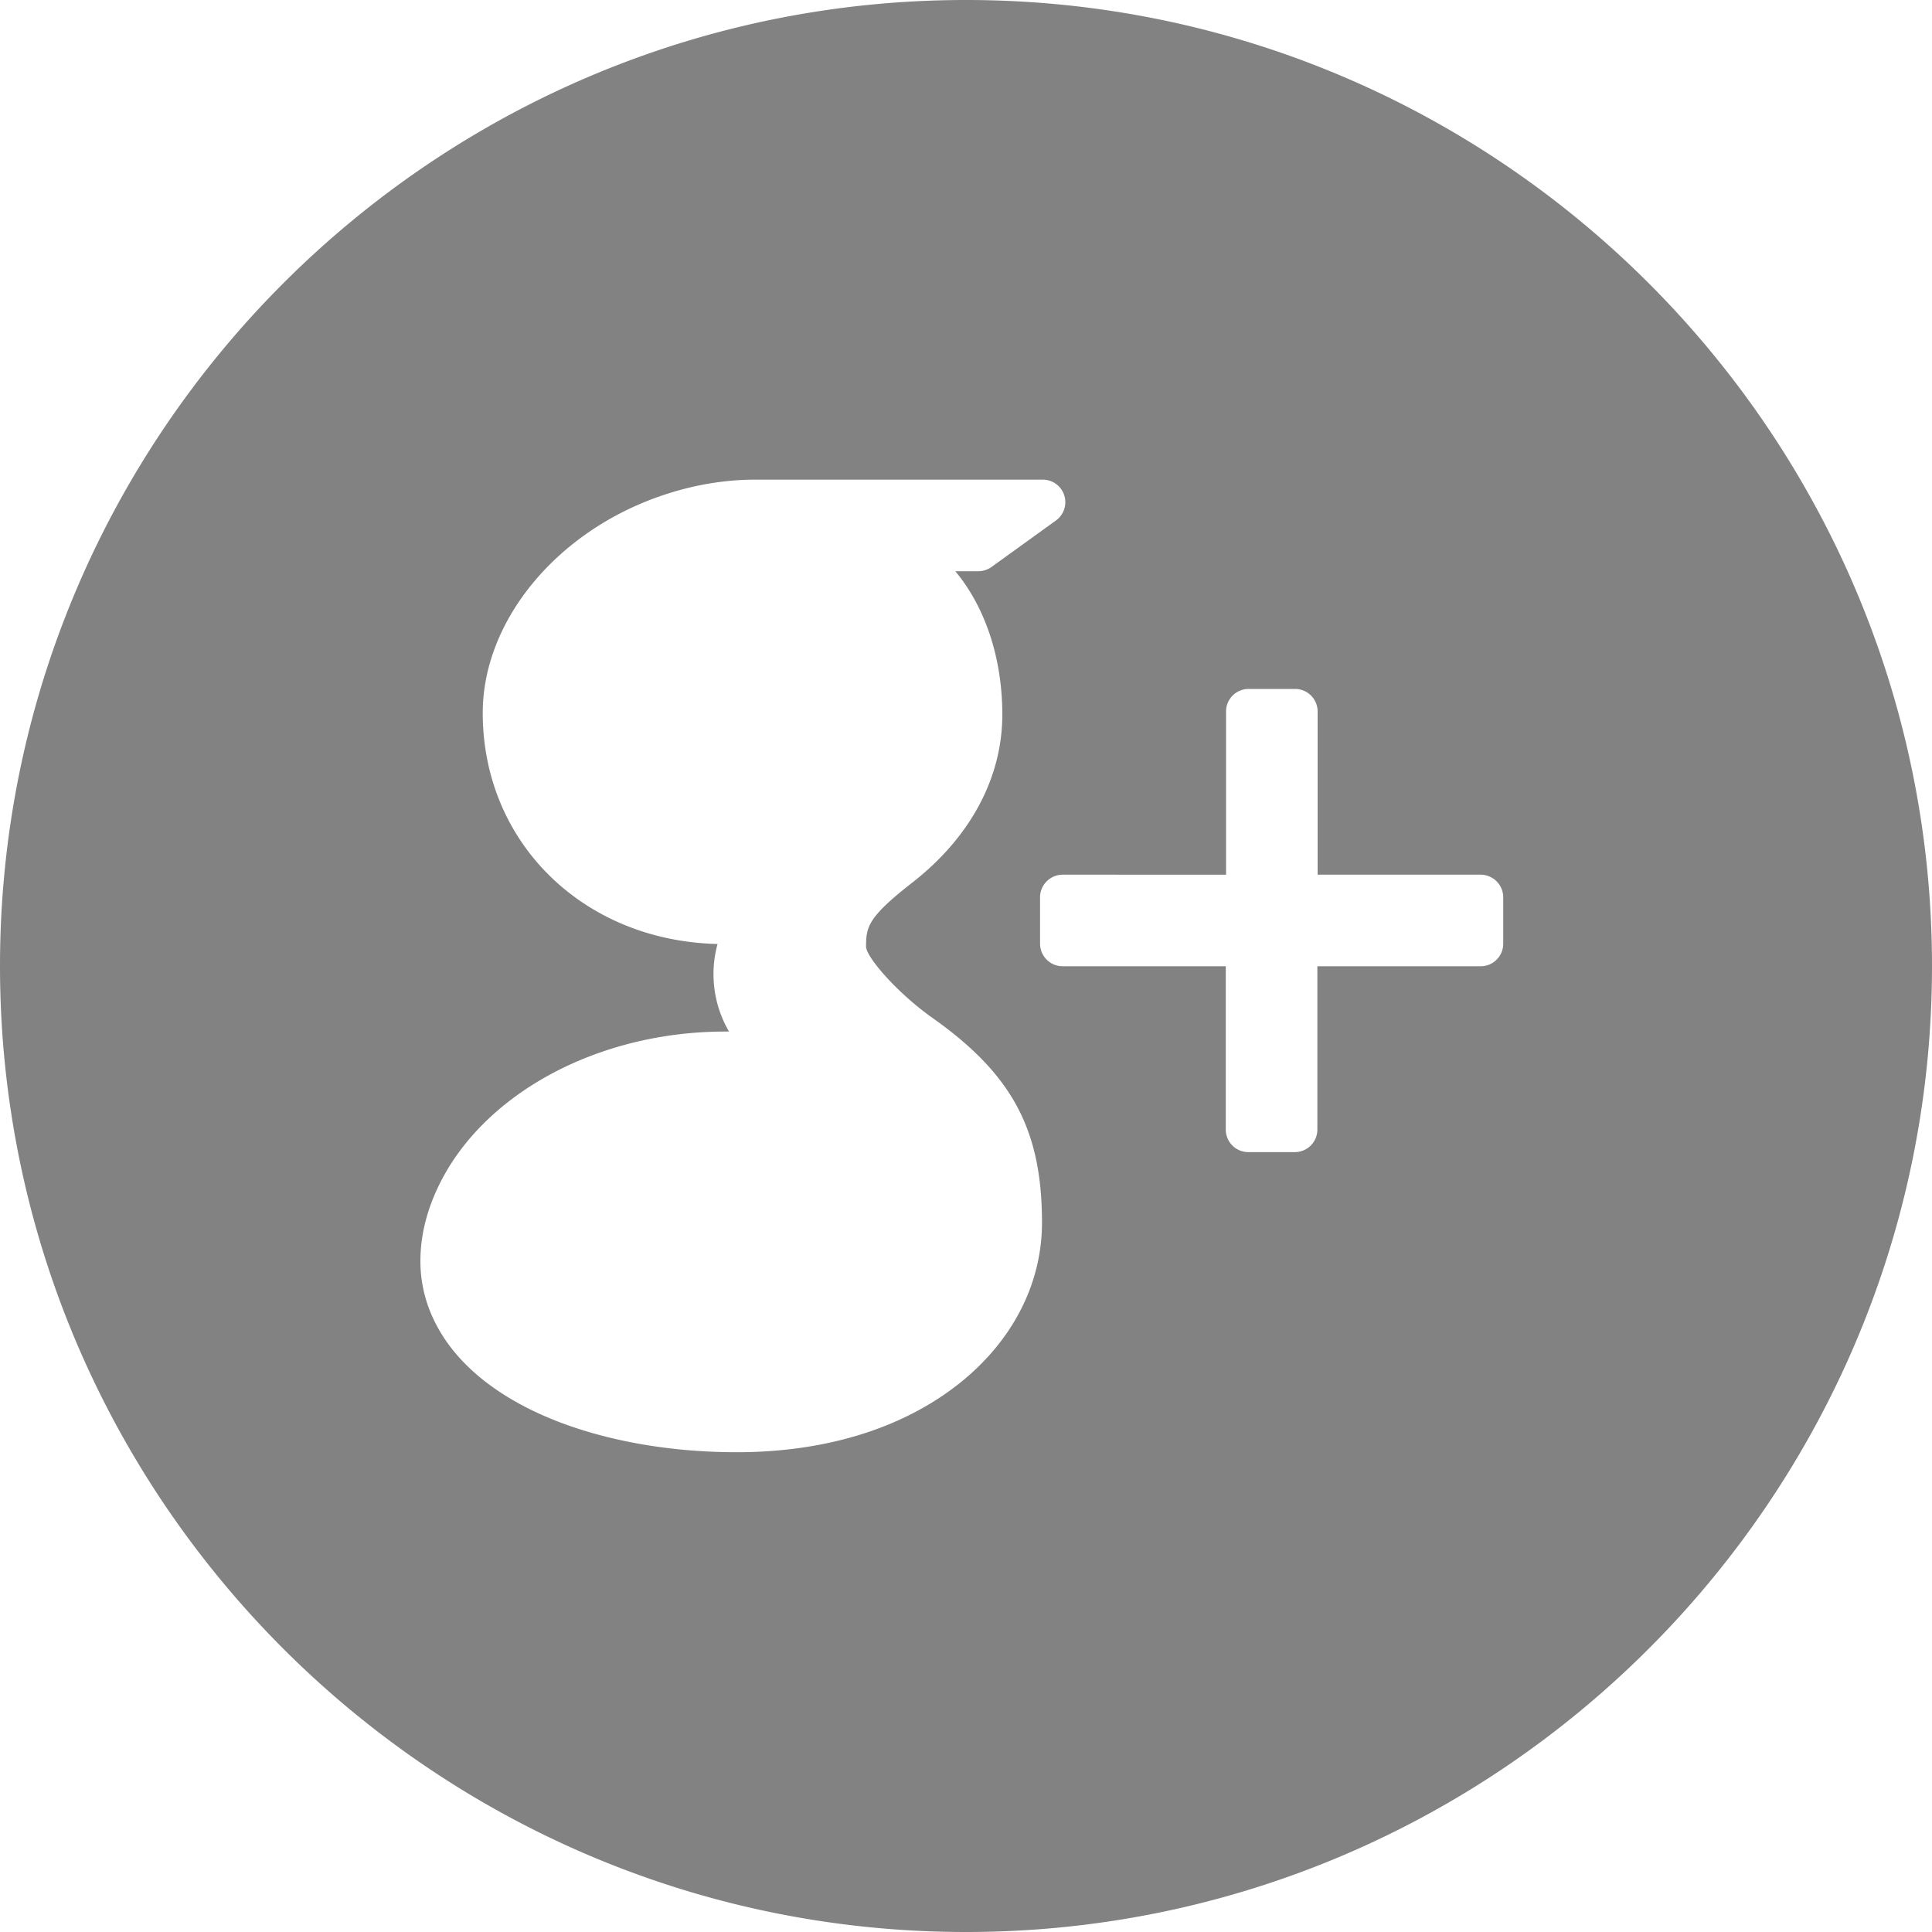 <svg xmlns="http://www.w3.org/2000/svg" width="15" height="15" viewBox="0 0 15 15"><g><g><path fill="#828282" d="M15 7.5c0 4.135-3.365 7.5-7.5 7.5S0 11.635 0 7.5 3.365 0 7.5 0C11.636 0 15 3.365 15 7.5zM8.09 9.493c0-.72-.23-1.152-.853-1.592-.267-.189-.509-.466-.513-.55 0-.155.014-.23.361-.5.45-.352.697-.814.697-1.303 0-.442-.135-.837-.365-1.113h.178a.178.178 0 0 0 .103-.033l.499-.36a.175.175 0 0 0-.103-.318h-2.23c-.244 0-.492.043-.735.127-.813.28-1.381.973-1.381 1.684 0 1.006.78 1.77 1.823 1.794a.886.886 0 0 0 .089.68H5.63c-.994 0-1.891.488-2.232 1.214-.089.189-.134.38-.134.568 0 .183.047.36.14.525.214.383.673.68 1.295.837.32.081.665.122 1.024.122.321 0 .628-.041.911-.123.884-.257 1.456-.907 1.456-1.66zm3.581-2.166v-.361a.176.176 0 0 0-.175-.175H10.23V5.524a.175.175 0 0 0-.174-.175h-.361a.175.175 0 0 0-.176.175v1.267H8.25a.176.176 0 0 0-.175.175v.36c0 .098.079.176.175.176h1.267V8.77c0 .097.078.175.176.175h.36a.175.175 0 0 0 .175-.175V7.502h1.268a.175.175 0 0 0 .175-.175z"/></g></g></svg>